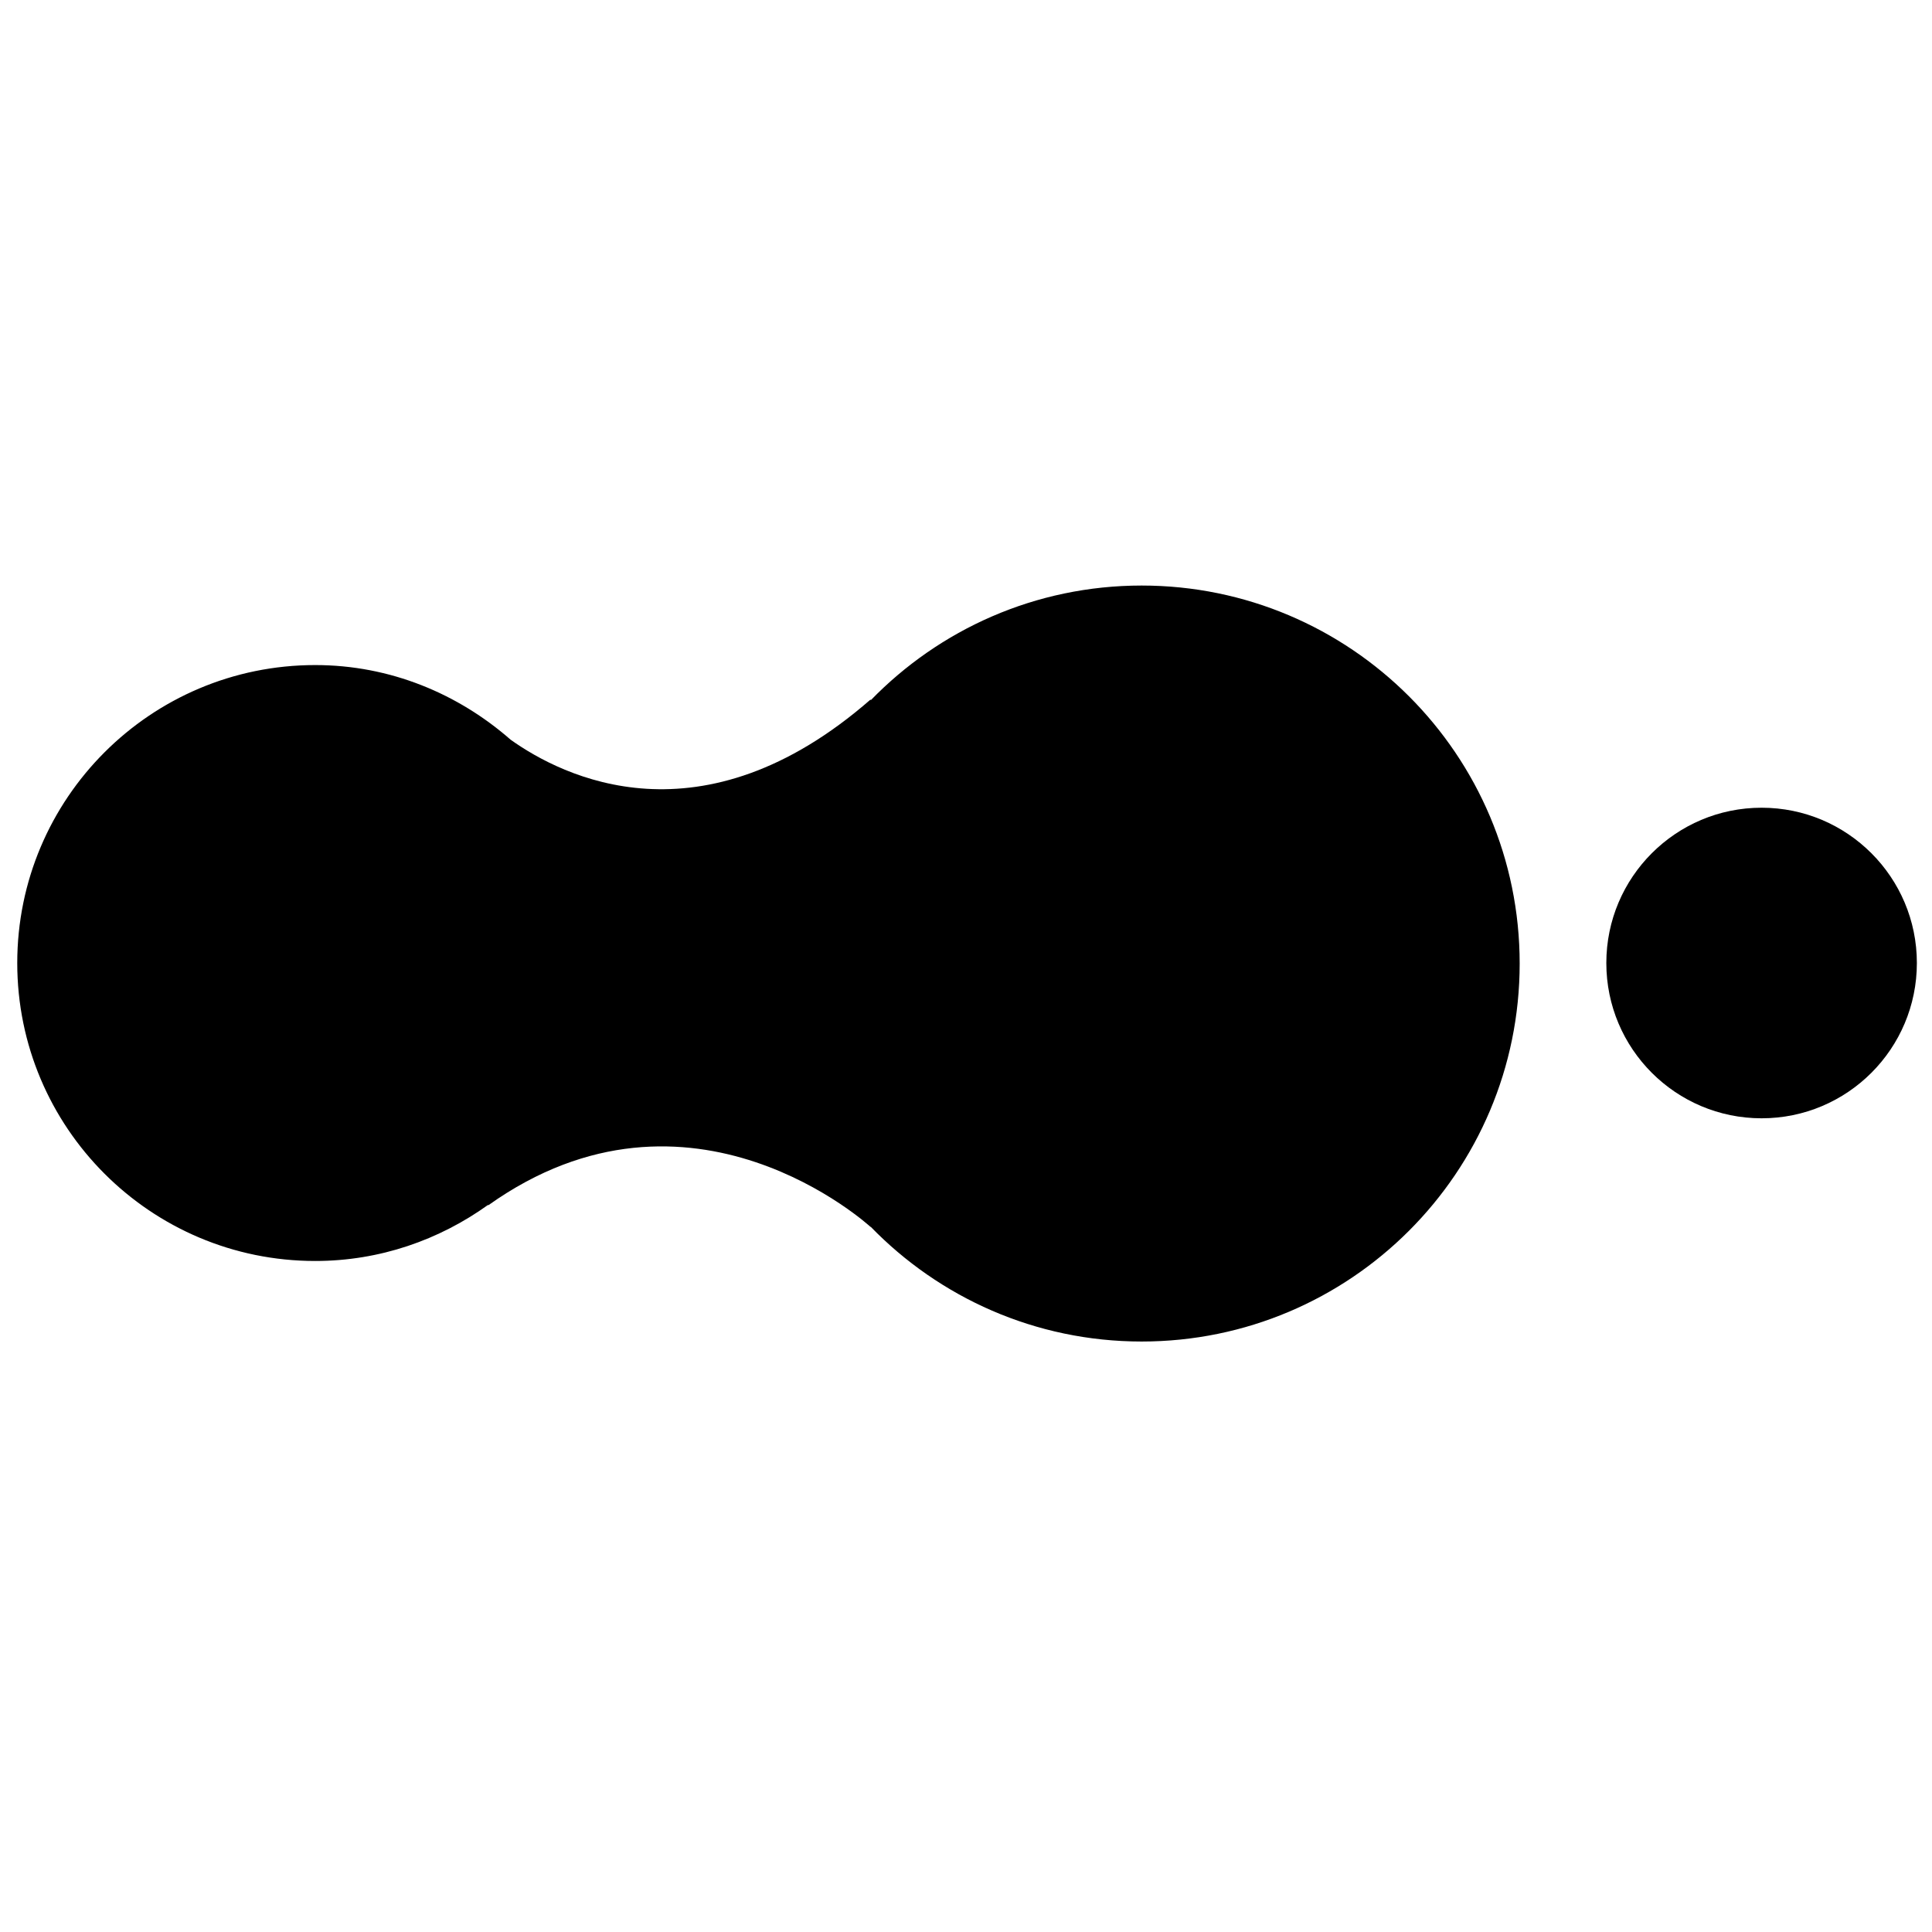 <?xml version="1.0" encoding="utf-8"?>
<!-- Generator: Adobe Illustrator 16.0.4, SVG Export Plug-In . SVG Version: 6.00 Build 0)  -->
<!DOCTYPE svg PUBLIC "-//W3C//DTD SVG 1.1//EN" "http://www.w3.org/Graphics/SVG/1.1/DTD/svg11.dtd">
<svg version="1.1" id="Layer_1" xmlns="http://www.w3.org/2000/svg" xmlns:xlink="http://www.w3.org/1999/xlink" x="0px" y="0px"
	 width="512px" height="512px" viewBox="0 0 512 512" enable-background="new 0 0 512 512" xml:space="preserve">
<path d="M402.729,255.35c0-55.33-44.854-100.176-100.184-100.176c-28.178,0-53.609,11.675-71.807,30.418v-0.235
	c-44.867,39.155-81.719,20.43-95.413,10.676c-13.896-12.162-31.878-19.784-51.792-19.784c-43.612,0-78.961,35.345-78.961,78.958
	c0,43.612,35.349,78.966,78.961,78.966c17.148,0,32.895-5.599,45.837-14.882v0.143c53.668-38.249,101.368,5.741,101.368,5.741V325.1
	c18.197,18.742,43.629,30.418,71.807,30.418C357.874,355.518,402.729,310.671,402.729,255.35"/>
<path d="M425.693,255.207c0-22.722,18.432-41.153,41.153-41.153s41.145,18.432,41.145,41.153c0,22.729-18.423,41.153-41.145,41.153
	S425.693,277.937,425.693,255.207"/>
<rect x="4.576" y="155.173" fill="none" width="503.424" height="200.344"/>
</svg>
